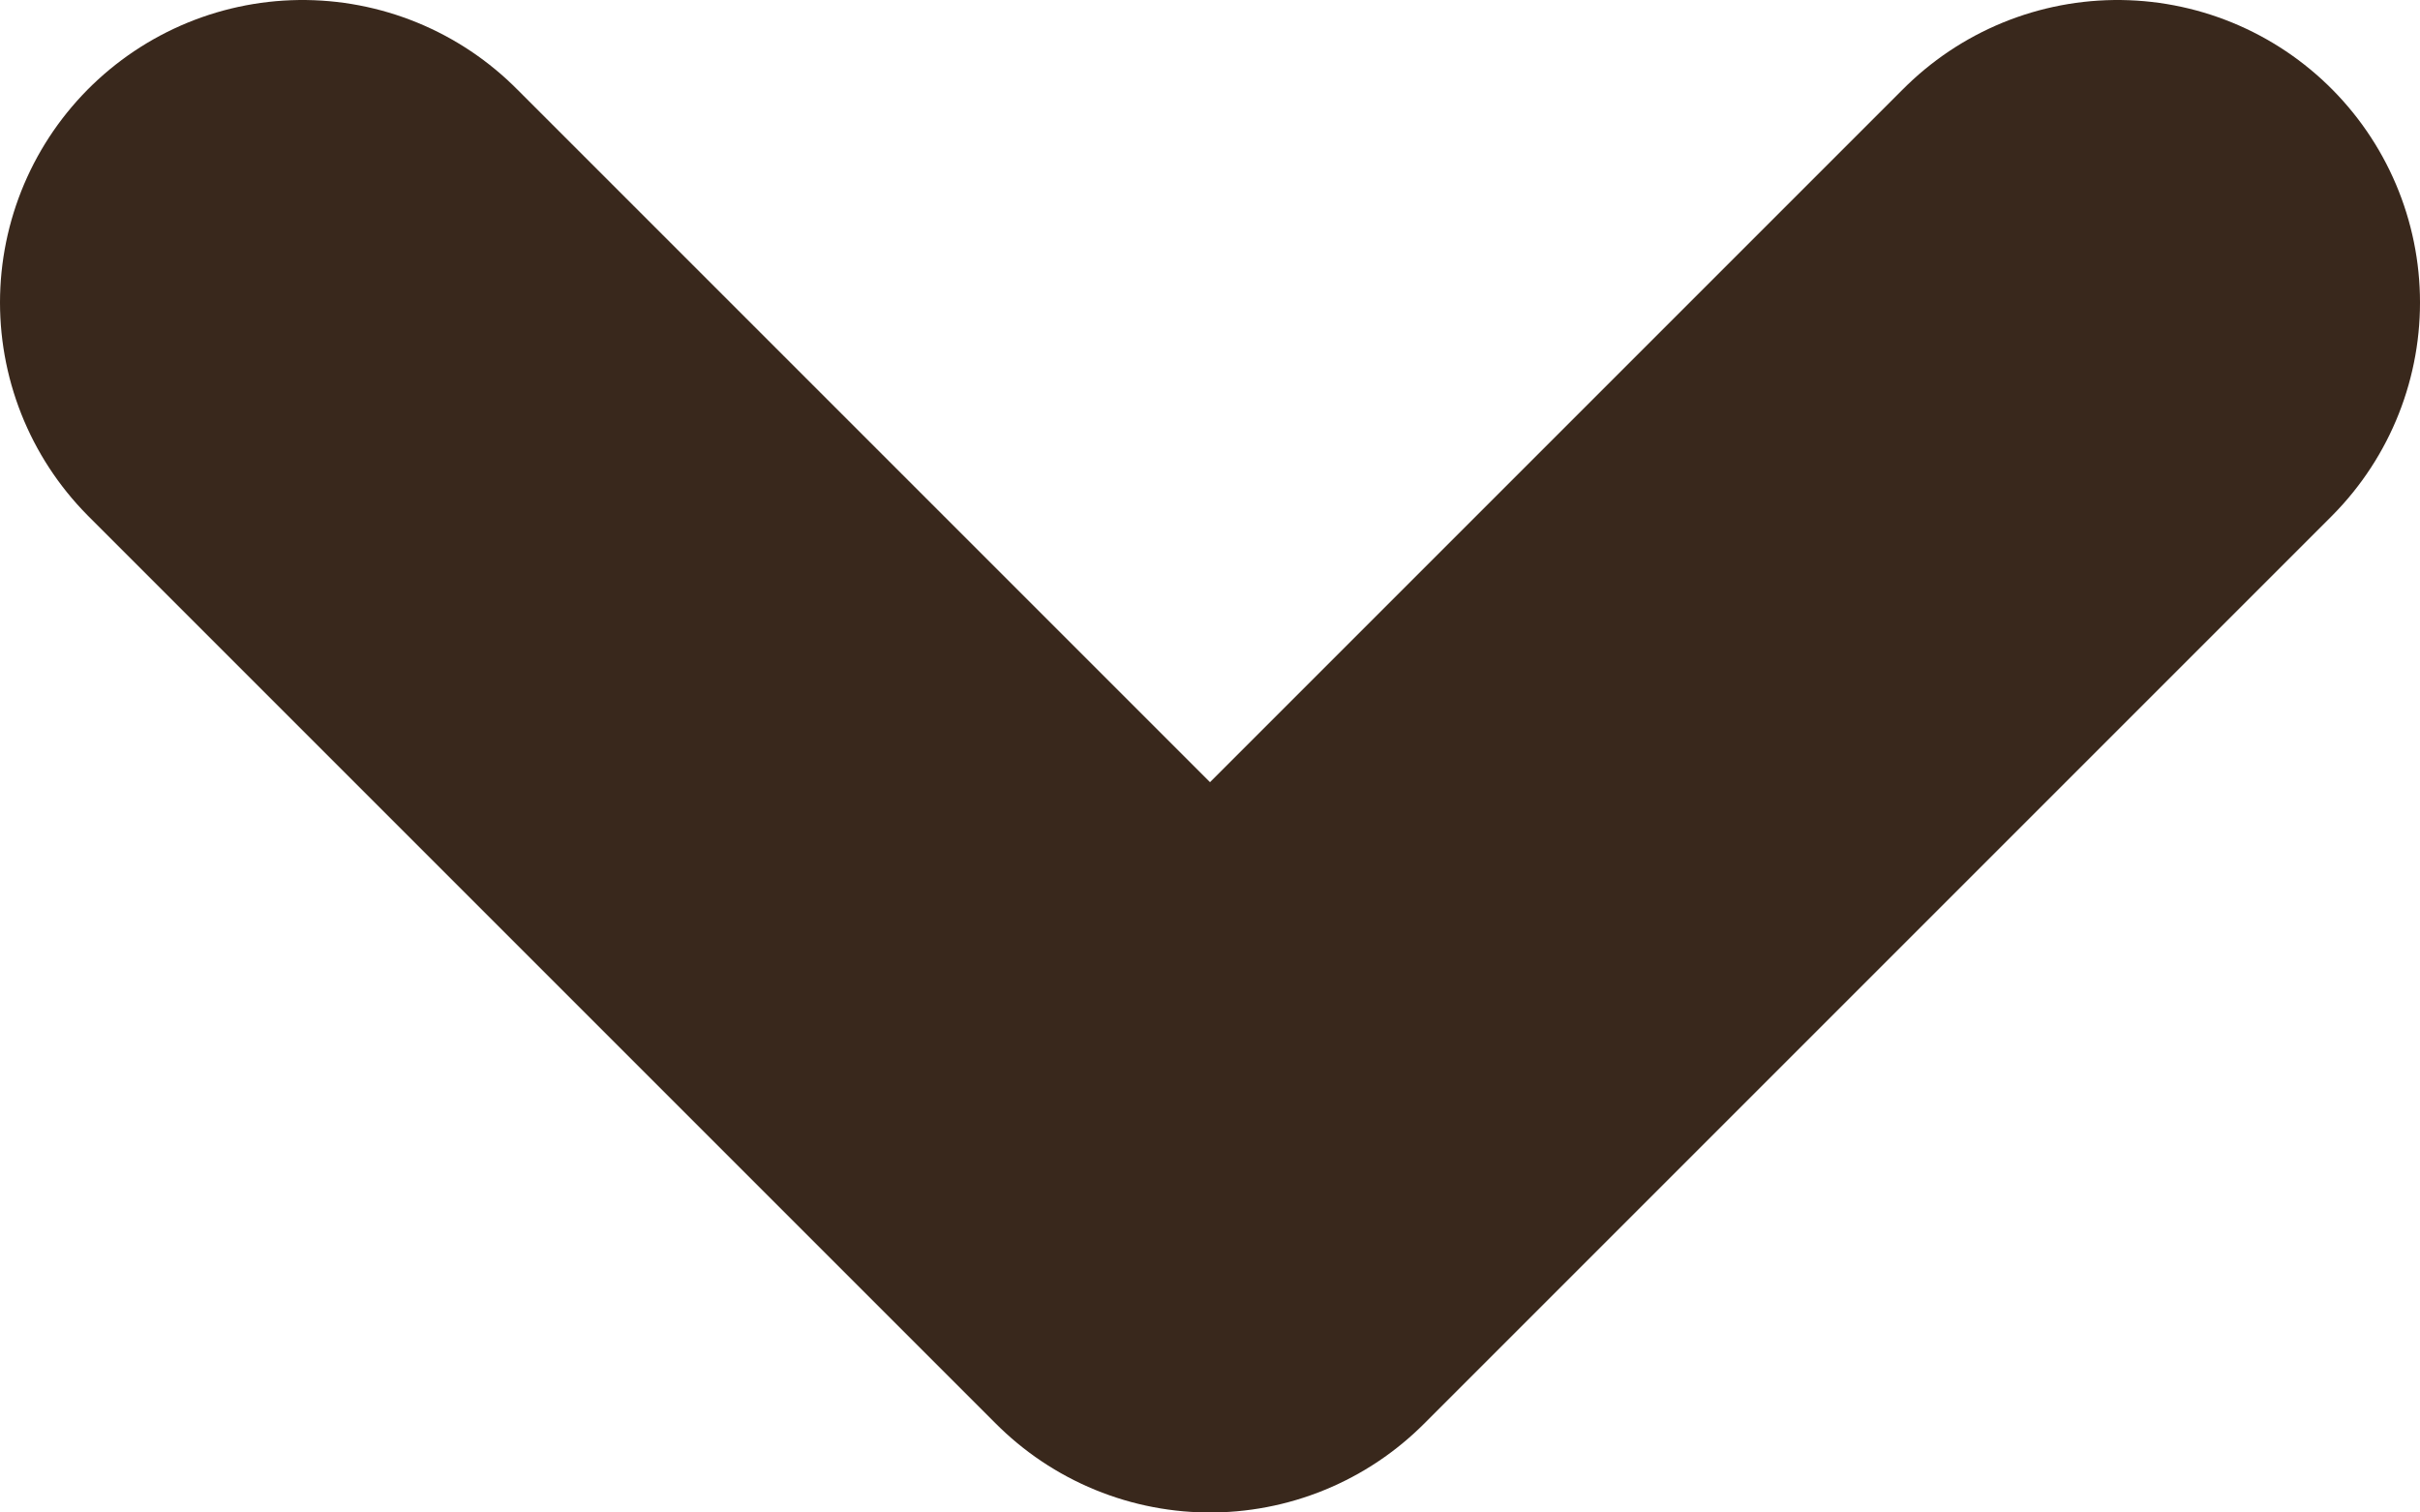 <svg width="8" height="5" viewBox="0 0 8 5" fill="none" xmlns="http://www.w3.org/2000/svg">
<path d="M7 1L4 4L1 1" stroke="#39281C" stroke-width="2" stroke-linecap="round" stroke-linejoin="round"/>
</svg>
